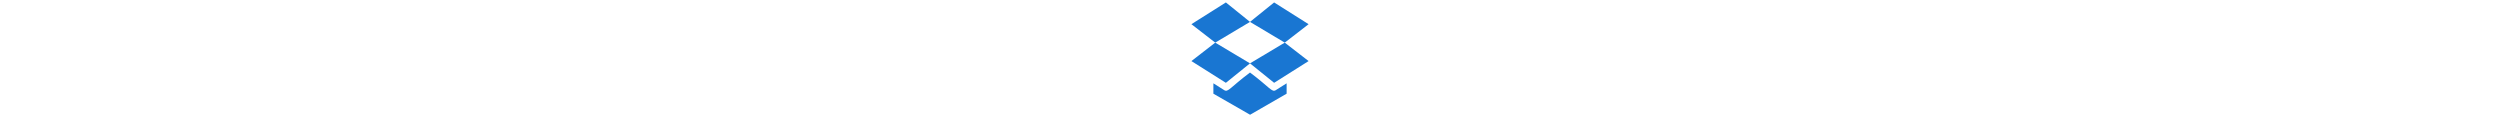 <svg enable-background="new 0 0 24 24" viewBox="0 0 24 24" width="512" xmlns="http://www.w3.org/2000/svg"><g fill="#1976d2"><path d="m11.999 4.483 7.119 4.246 4.882-3.775-7.061-4.454z"/><path d="m12 4.485-4.94-3.985-7.06 4.453 4.883 3.777z"/><path d="m12 12.976 4.939 3.983 7.061-4.453-4.883-3.777-7.117 4.246-7.119-4.246-4.881 3.777 7.06 4.453z"/><path d="m19.501 19.187v-2.125l-2.204 1.39v.001c-.828.527-1.205-.536-5.296-3.602-4.161 3.128-4.473 4.12-5.298 3.601l-2.202-1.389v2.124l7.515 4.313z"/></g></svg>
